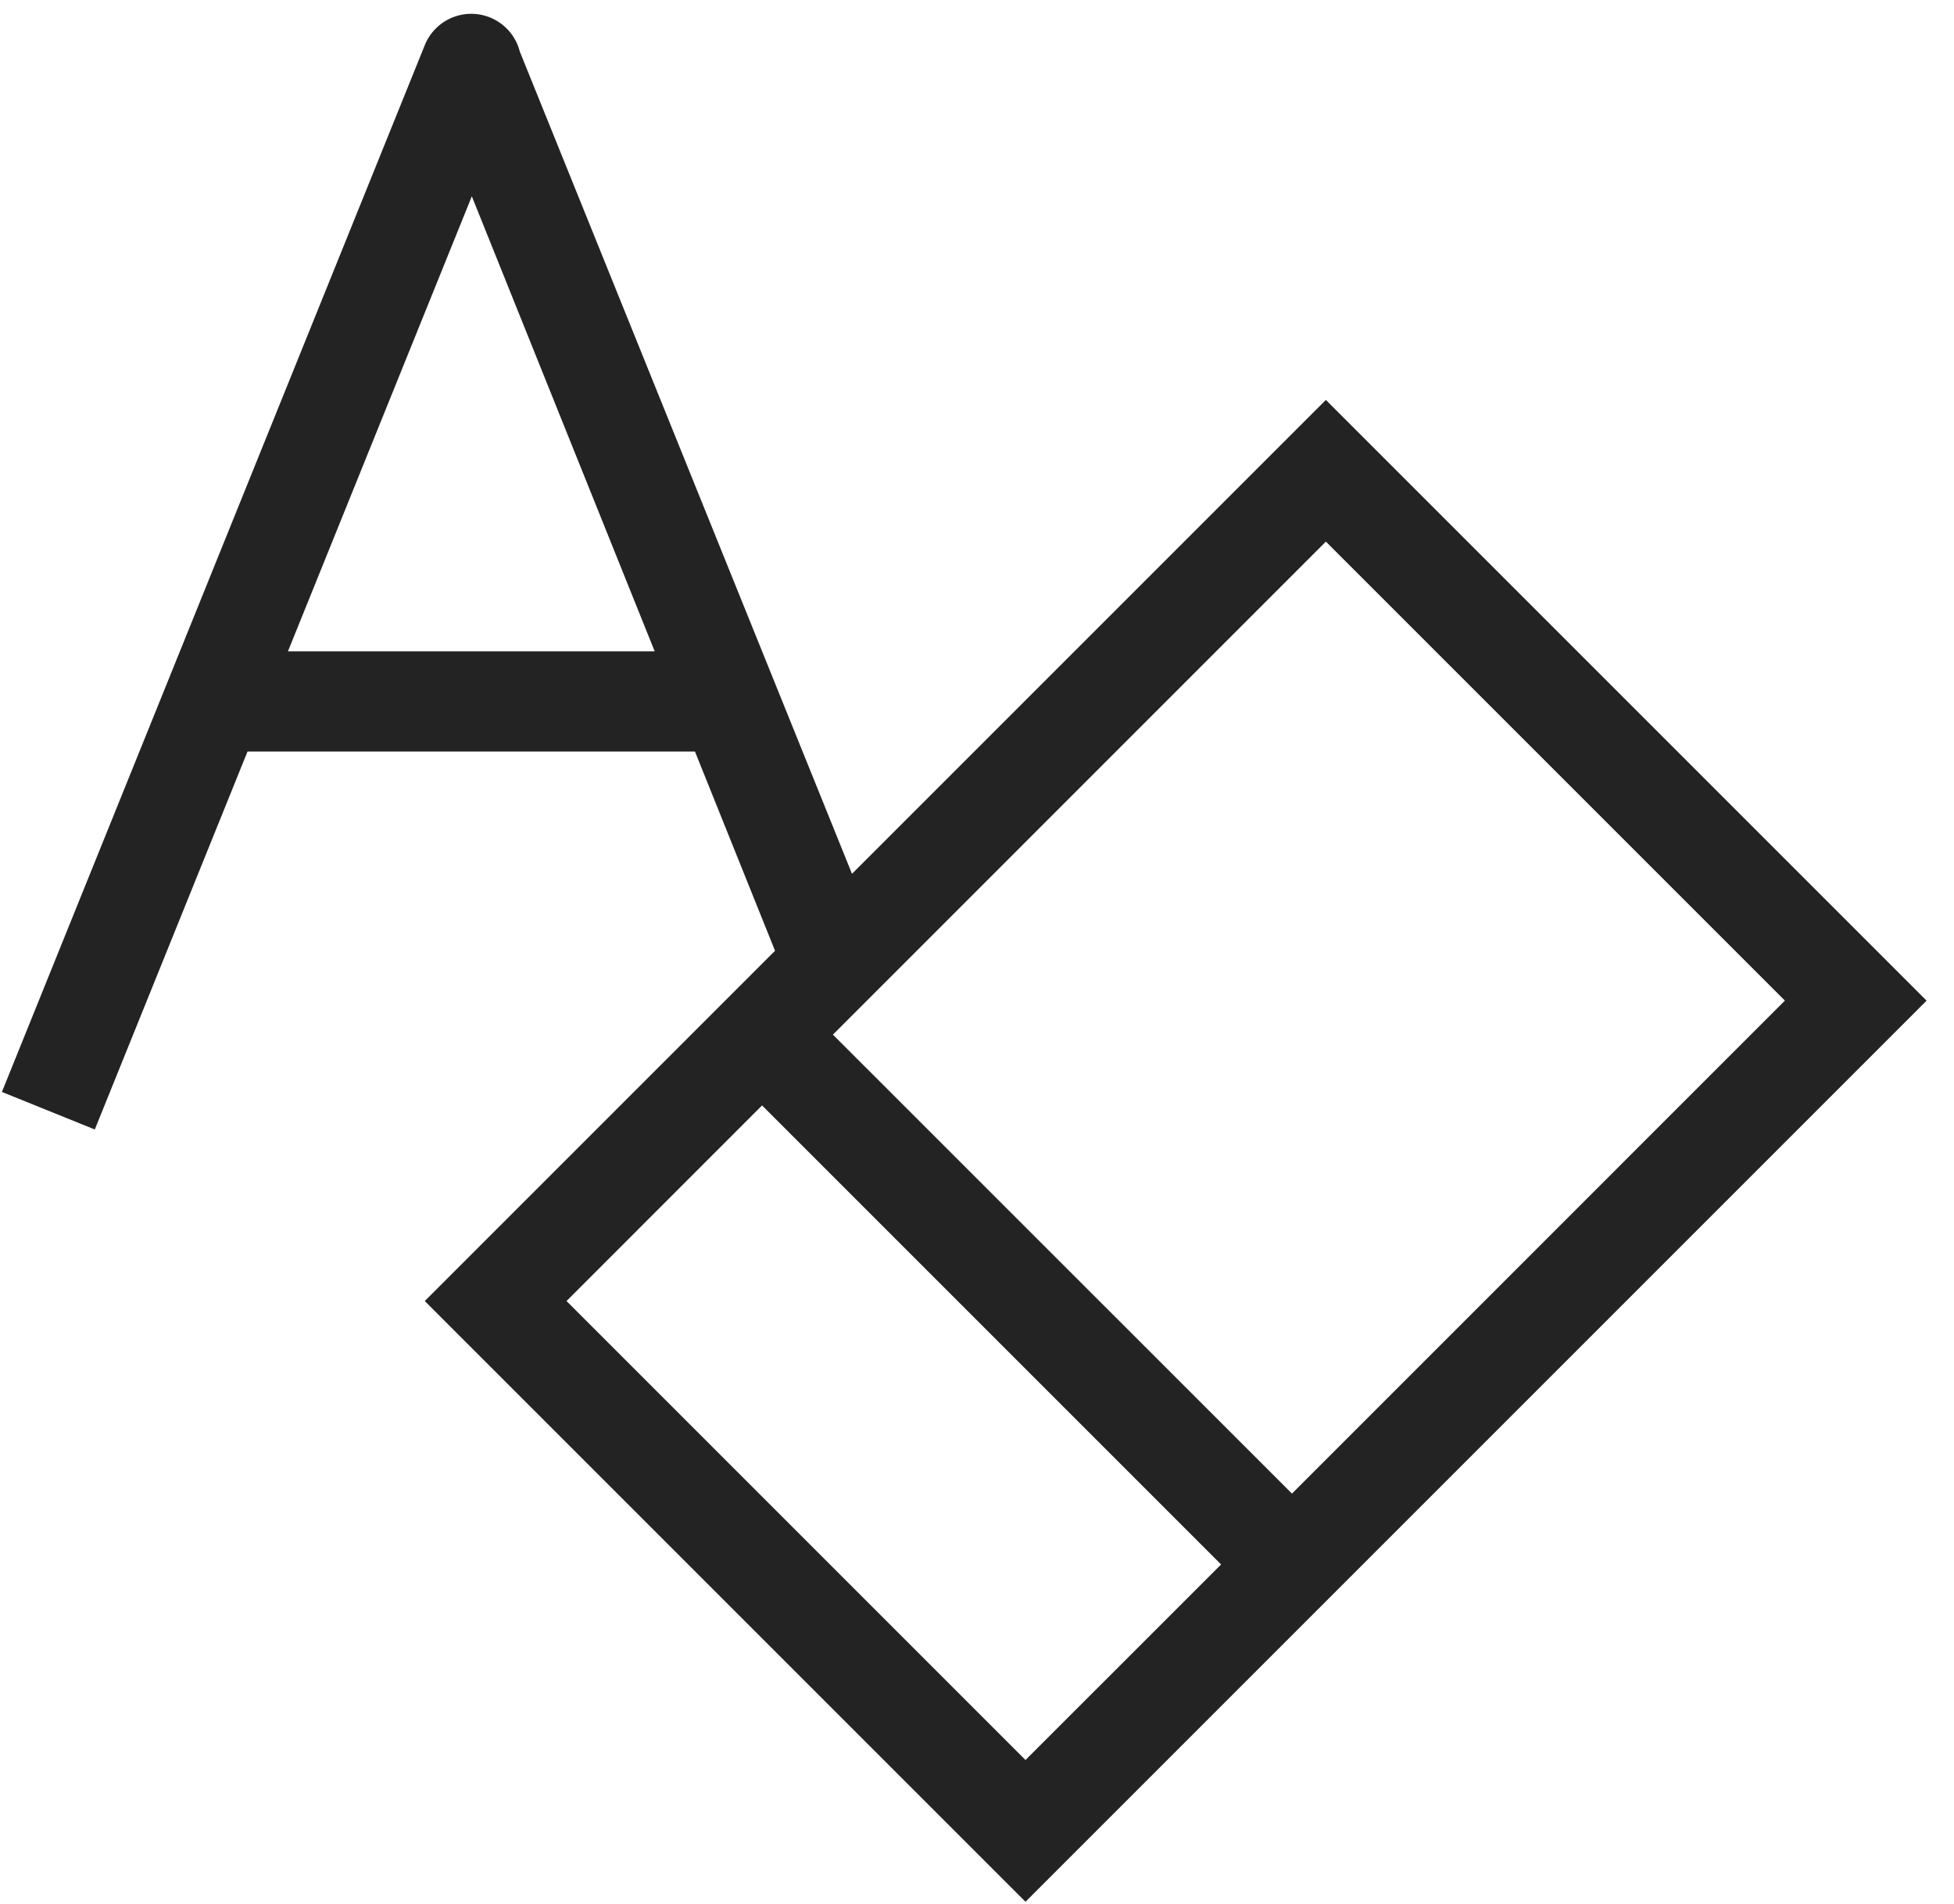 <svg width="39px" height="38px" viewBox="0 0 39 38" xmlns="http://www.w3.org/2000/svg" xmlns:xlink="http://www.w3.org/1999/xlink">
    <title>
        clear-formatting-m-l
    </title>
    <defs>
        <path d="M13.871 15H4.94l-3.048 7.543-1.854-.749L8.478.902a1 1 0 0 1 1.896.125l6.631 16.413 9.458-9.458 11.99 11.99-17.985 17.985-11.99-11.99 6.991-6.991L13.871 15zm-.804-2l-3.65-9.082L5.747 13h7.32zm11.305 18.225l-9.162-9.162-3.903 3.904 9.161 9.161 3.904-3.903zm1.414-1.414l9.839-9.84-9.162-9.161-9.839 9.84 9.162 9.16z" id="a"/>
    </defs>
    <use fill="#232323" xlink:href="#a"/>
</svg>
